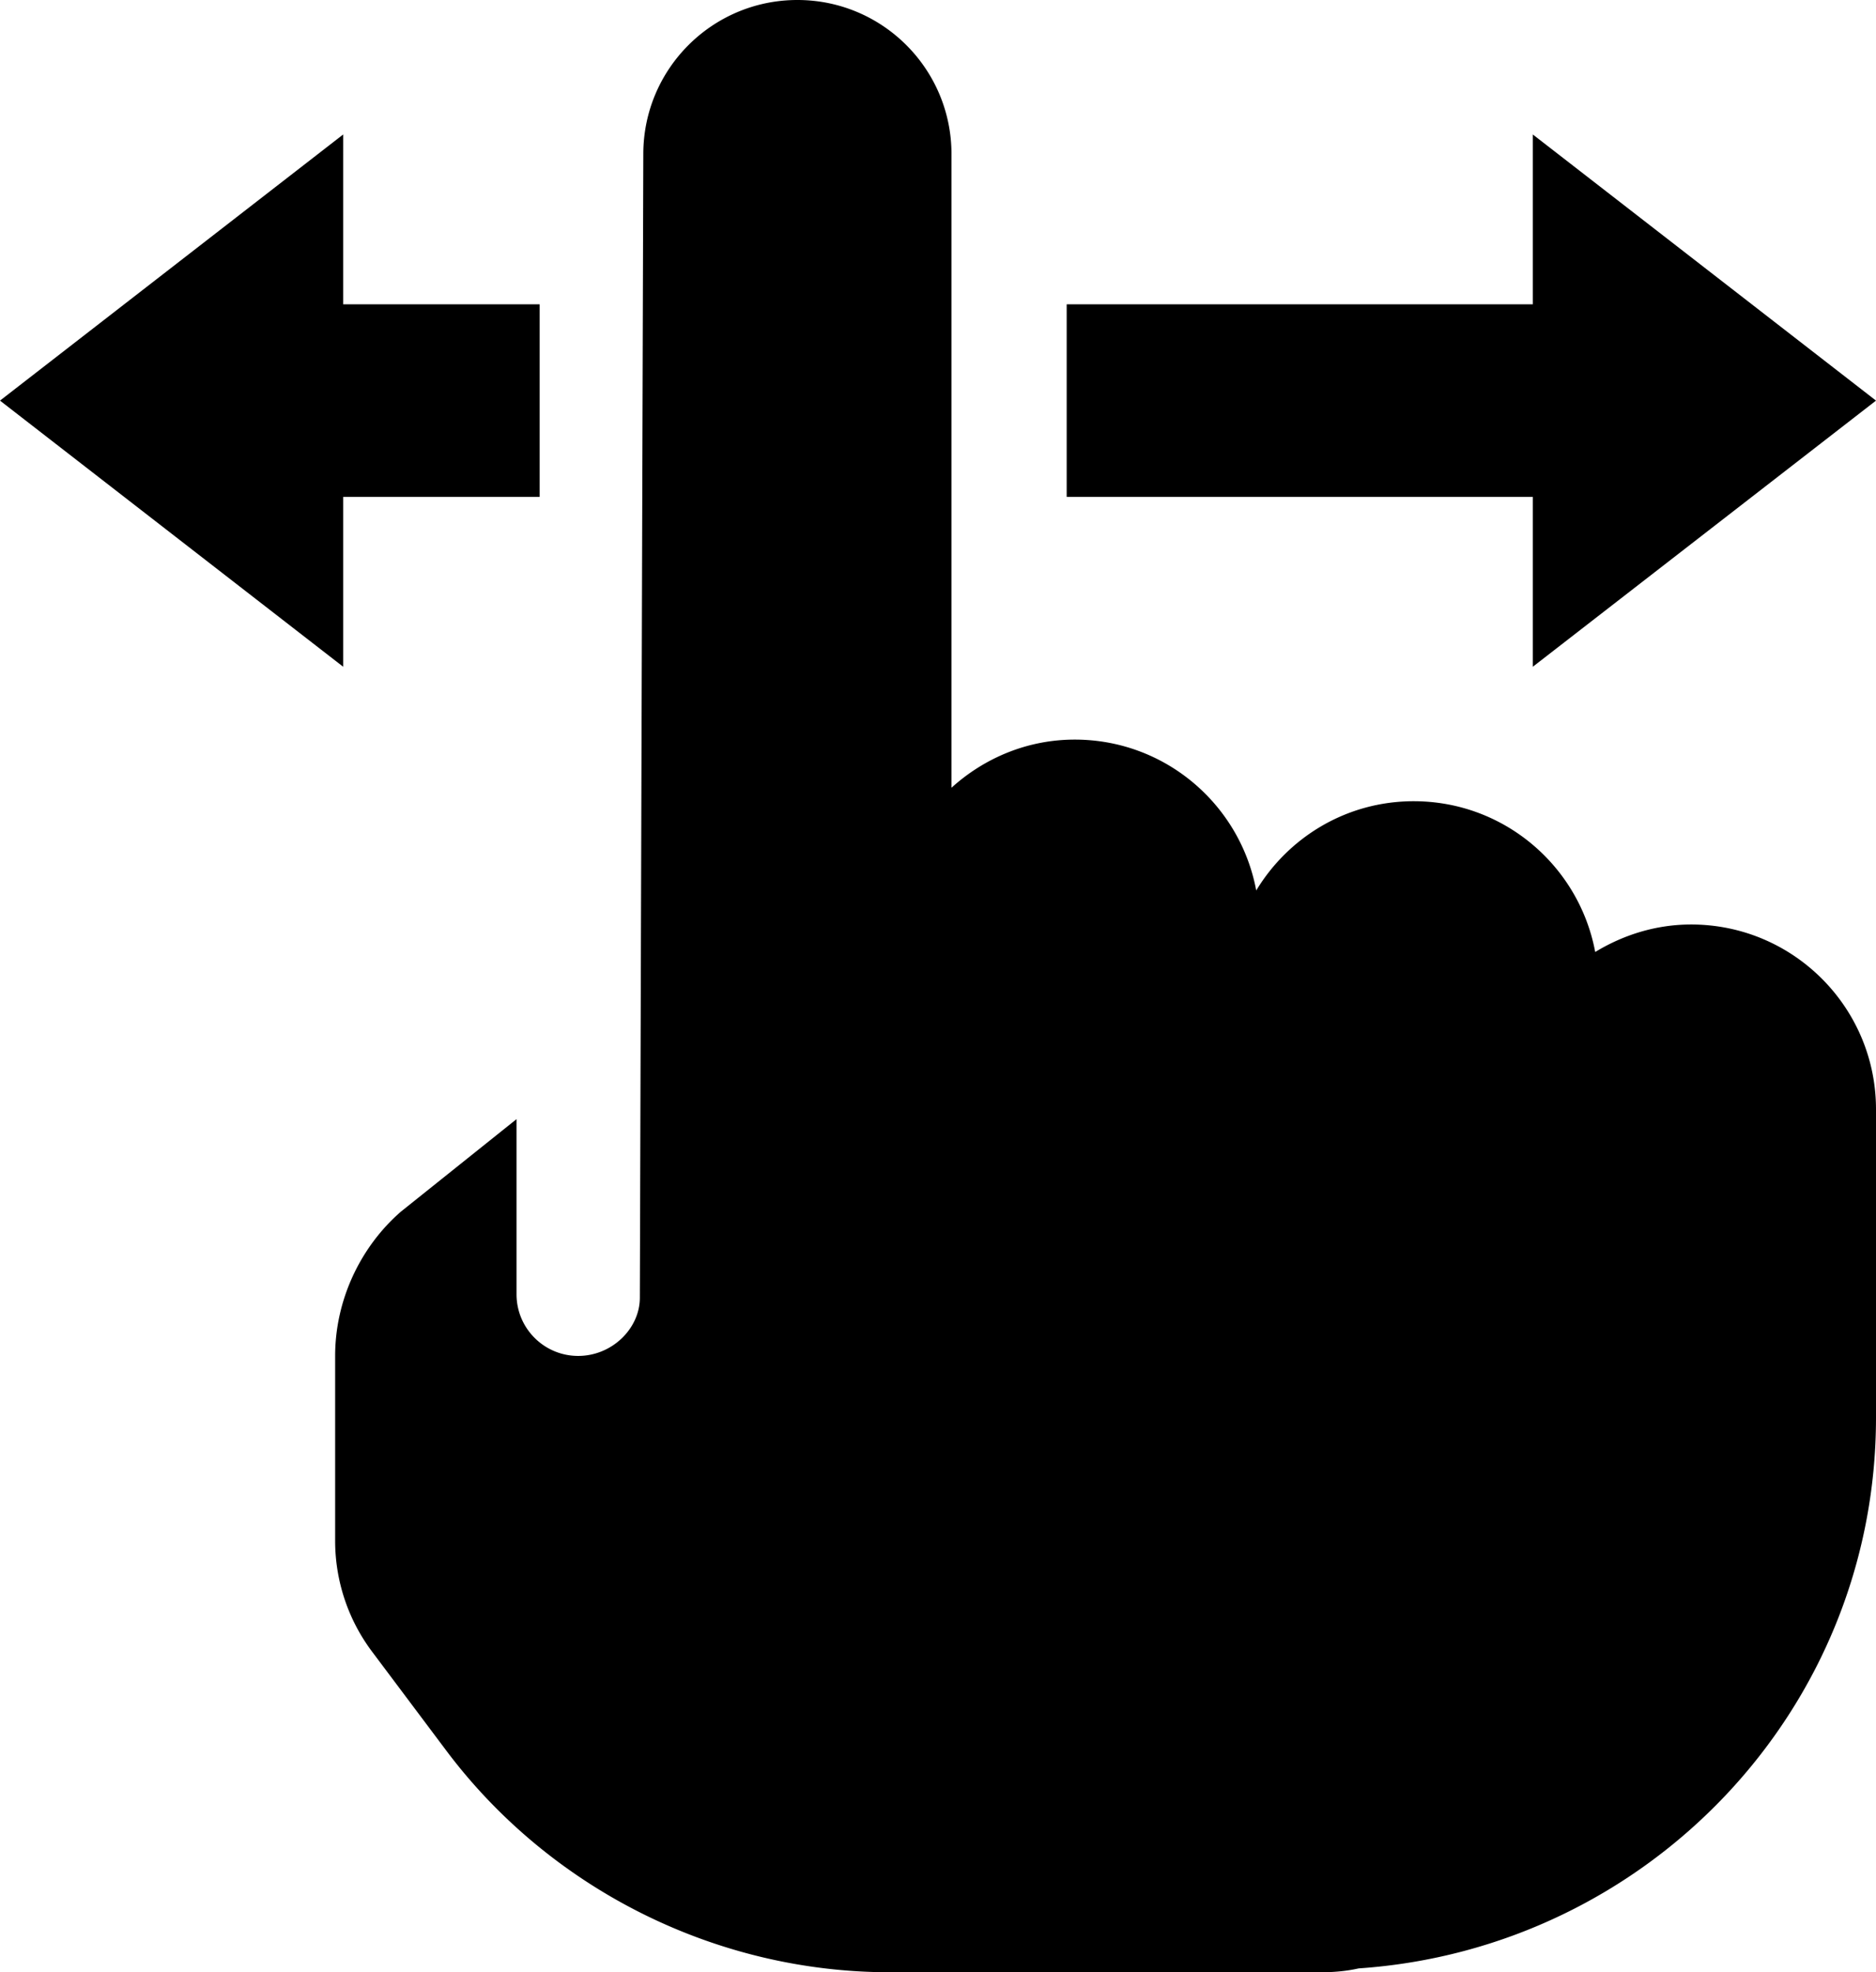 <svg xmlns="http://www.w3.org/2000/svg" viewBox="0 0 487 512"><path d="M487 288v80c0 76.09-59.49 137.9-134.3 143-3.1.7-6.4 1-9.7 1H231c-45.09 0-88.16-21.53-115.2-57.61L96.61 428.8A47.97 47.97 0 0187 400v-48c0-14.58 6.625-28.38 17.1-37.48l29.99-23.99V336c0 8.836 7.162 16 16 16 8.836 0 16.01-7.161 16.01-15.1L167 40c0-22.09 17.9-40 40-40s40 17.91 40 40v164.5c8.5-7.7 19.7-12.5 32-12.5 23.48 0 42.96 16.88 47.11 39.17C334.5 217.3 349.6 208 367 208c23.47 0 42.94 16.87 47.11 39.14C421.4 242.7 429.9 240 439 240c26.5 0 48 21.5 48 48zm0-184l-89.095-69.095V79h-121v50h121v44.095L487 104zM0 104l89.095 69.095V129h51V79h-51V34.905L0 104z"/></svg>